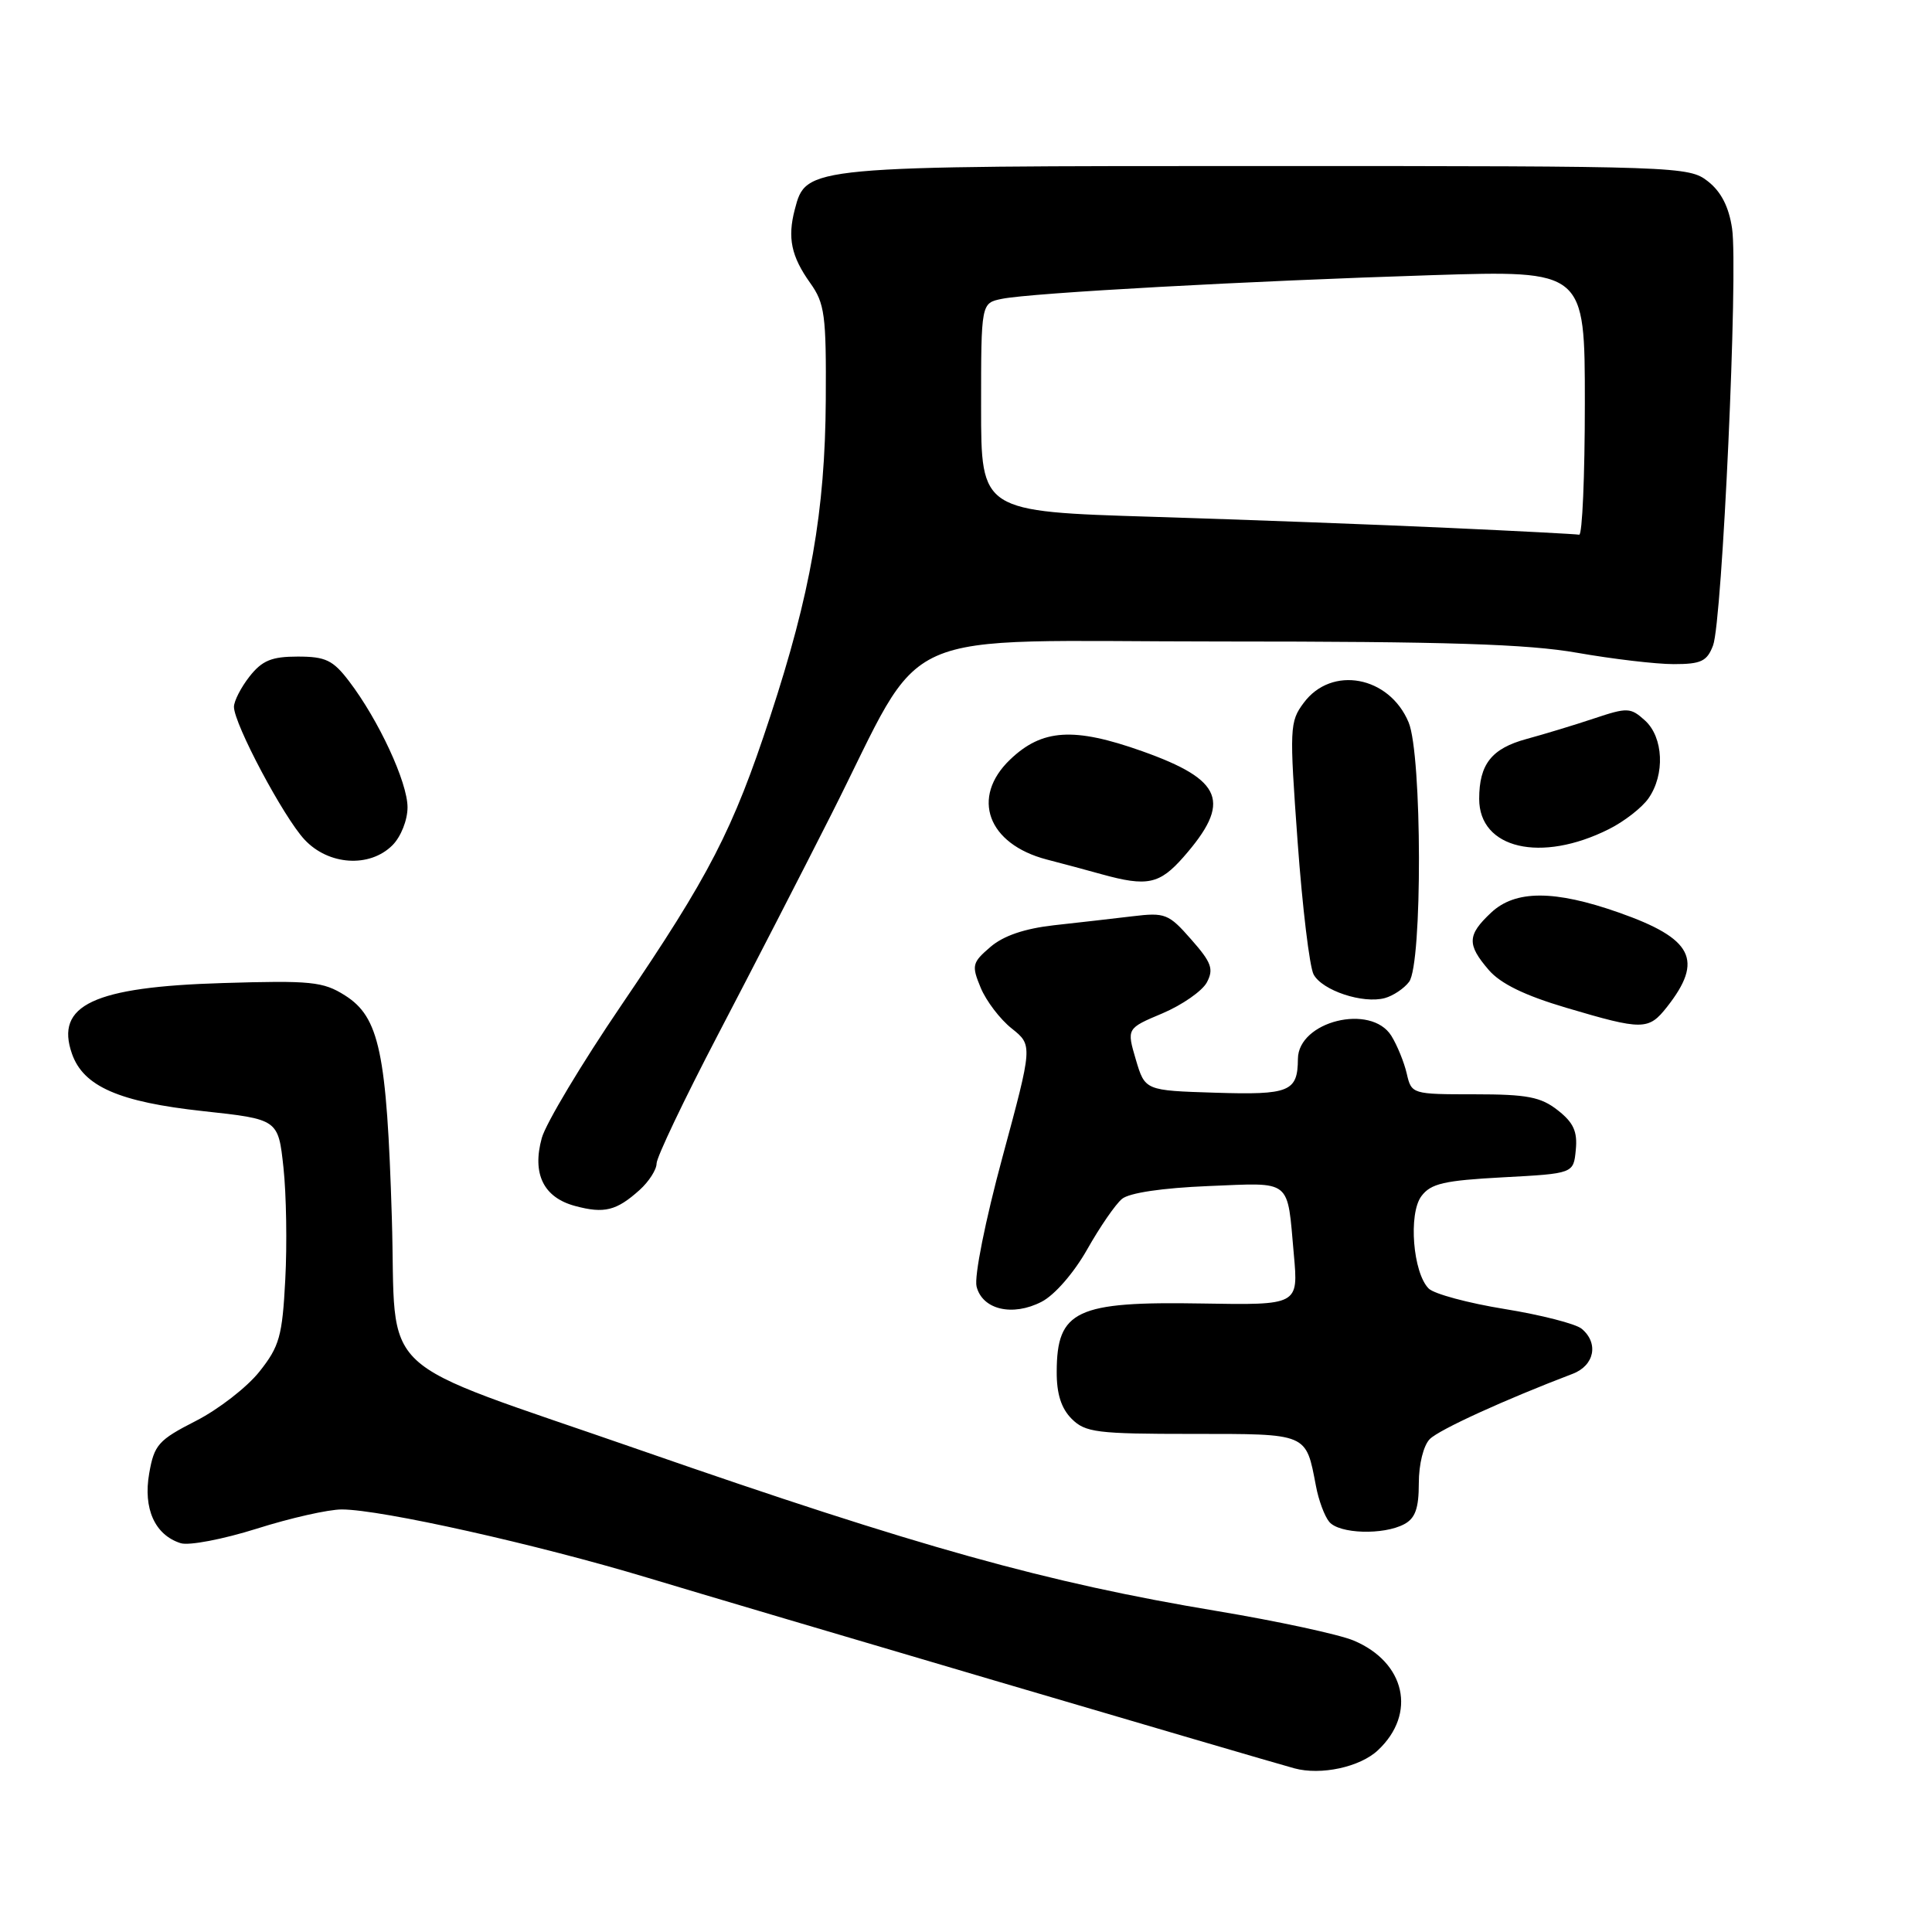 <?xml version="1.0" encoding="UTF-8" standalone="no"?>
<!DOCTYPE svg PUBLIC "-//W3C//DTD SVG 1.1//EN" "http://www.w3.org/Graphics/SVG/1.1/DTD/svg11.dtd" >
<svg xmlns="http://www.w3.org/2000/svg" xmlns:xlink="http://www.w3.org/1999/xlink" version="1.1" viewBox="0 0 256 256">
 <g >
 <path fill="currentColor"
d=" M 182.59 231.91 C 187.75 227.07 186.23 220.25 179.34 217.37 C 177.42 216.57 169.28 214.81 161.25 213.47 C 138.65 209.71 121.85 205.02 84.88 192.16 C 48.88 179.63 52.59 183.10 51.92 161.34 C 51.25 139.44 50.27 134.77 45.70 131.89 C 42.82 130.07 41.22 129.90 29.50 130.26 C 12.40 130.77 7.27 133.18 9.54 139.64 C 11.06 143.96 15.77 146.02 26.91 147.23 C 36.87 148.31 36.87 148.31 37.56 154.71 C 37.94 158.23 38.05 164.91 37.80 169.55 C 37.41 177.06 37.03 178.40 34.38 181.74 C 32.74 183.81 28.95 186.75 25.95 188.28 C 20.99 190.81 20.43 191.44 19.77 195.23 C 18.95 199.90 20.52 203.40 23.94 204.48 C 25.03 204.83 29.56 203.96 34.01 202.56 C 38.46 201.15 43.54 200.00 45.30 200.01 C 50.52 200.02 71.20 204.65 85.85 209.07 C 98.65 212.94 167.13 233.12 171.50 234.31 C 175.02 235.27 180.22 234.15 182.59 231.91 Z  M 186.07 201.96 C 187.53 201.18 188.00 199.86 188.00 196.54 C 188.00 194.01 188.62 191.52 189.46 190.68 C 190.72 189.42 199.43 185.45 208.38 182.04 C 211.28 180.94 211.87 177.96 209.57 176.06 C 208.78 175.41 204.19 174.23 199.37 173.45 C 194.55 172.67 190.02 171.45 189.31 170.74 C 187.22 168.65 186.60 160.83 188.34 158.50 C 189.59 156.82 191.35 156.42 199.17 156.00 C 208.50 155.50 208.50 155.50 208.80 152.37 C 209.04 149.94 208.50 148.75 206.42 147.12 C 204.17 145.35 202.37 145.00 195.38 145.00 C 187.10 145.00 187.03 144.98 186.40 142.25 C 186.05 140.74 185.13 138.49 184.36 137.25 C 181.66 132.93 172.02 135.32 171.98 140.31 C 171.95 144.66 170.88 145.10 161.02 144.79 C 151.72 144.50 151.72 144.50 150.50 140.39 C 149.29 136.27 149.29 136.27 154.04 134.27 C 156.65 133.16 159.29 131.32 159.91 130.18 C 160.85 128.41 160.54 127.54 157.84 124.48 C 154.86 121.08 154.39 120.89 150.08 121.41 C 147.56 121.71 142.87 122.25 139.66 122.60 C 135.76 123.04 132.96 123.99 131.23 125.48 C 128.81 127.56 128.72 127.92 129.95 130.89 C 130.68 132.64 132.52 135.06 134.06 136.28 C 136.84 138.50 136.84 138.50 132.83 153.33 C 130.56 161.72 129.07 169.16 129.40 170.47 C 130.17 173.54 134.17 174.48 138.02 172.49 C 139.75 171.60 142.30 168.66 144.06 165.55 C 145.73 162.59 147.80 159.58 148.67 158.86 C 149.63 158.06 154.02 157.41 160.10 157.16 C 171.32 156.71 170.53 156.08 171.44 166.22 C 172.05 172.94 172.05 172.94 159.27 172.72 C 142.60 172.43 140.04 173.63 140.02 181.75 C 140.00 184.68 140.62 186.62 142.00 188.00 C 143.81 189.81 145.33 190.00 157.96 190.00 C 173.38 190.00 173.02 189.85 174.37 196.90 C 174.72 198.78 175.51 200.91 176.13 201.65 C 177.45 203.25 183.32 203.43 186.07 201.96 Z  M 84.75 157.68 C 85.99 156.56 87.00 154.98 87.00 154.17 C 87.00 153.35 90.66 145.67 95.14 137.09 C 99.62 128.52 106.36 115.42 110.11 108.00 C 123.04 82.44 117.30 85.00 161.75 85.00 C 191.71 85.00 202.43 85.34 209.00 86.50 C 213.68 87.32 219.42 88.00 221.77 88.00 C 225.41 88.00 226.19 87.63 226.99 85.52 C 228.21 82.31 230.33 35.81 229.51 30.28 C 229.09 27.42 228.06 25.40 226.31 24.03 C 223.79 22.05 222.47 22.00 167.82 22.00 C 106.61 22.00 106.83 21.98 105.31 27.77 C 104.33 31.52 104.84 33.96 107.35 37.49 C 109.29 40.20 109.49 41.75 109.42 53.00 C 109.33 67.73 107.42 78.62 102.05 94.96 C 97.12 109.99 94.01 116.01 82.35 133.17 C 77.08 140.92 72.33 148.85 71.79 150.79 C 70.48 155.54 72.02 158.68 76.21 159.80 C 80.07 160.84 81.69 160.43 84.75 157.68 Z  M 220.89 133.42 C 225.77 127.21 224.32 124.37 214.51 120.92 C 205.96 117.91 200.78 117.92 197.58 120.93 C 194.41 123.90 194.36 125.15 197.27 128.53 C 198.84 130.35 202.05 131.91 207.52 133.53 C 217.68 136.54 218.44 136.53 220.89 133.42 Z  M 186.71 130.10 C 188.49 127.77 188.44 100.00 186.65 95.72 C 184.09 89.57 176.44 88.15 172.75 93.13 C 170.88 95.63 170.85 96.47 171.94 111.52 C 172.57 120.19 173.52 128.11 174.06 129.12 C 175.21 131.25 180.60 133.04 183.50 132.25 C 184.59 131.95 186.04 130.99 186.71 130.10 Z  M 156.81 113.57 C 163.22 106.26 162.09 103.36 151.35 99.54 C 142.28 96.32 138.08 96.59 133.84 100.65 C 128.60 105.67 130.86 111.84 138.70 113.89 C 140.79 114.43 144.07 115.31 146.00 115.85 C 152.01 117.51 153.64 117.17 156.81 113.57 Z  M 52.00 112.00 C 53.12 110.88 54.00 108.67 54.00 106.97 C 54.00 103.66 50.17 95.40 46.24 90.25 C 44.12 87.47 43.14 87.00 39.45 87.00 C 35.99 87.00 34.74 87.52 33.07 89.63 C 31.93 91.08 31.00 92.90 31.00 93.66 C 31.00 95.91 37.56 108.26 40.35 111.25 C 43.52 114.66 48.98 115.02 52.00 112.00 Z  M 213.18 109.87 C 215.21 108.86 217.57 107.02 218.43 105.79 C 220.64 102.64 220.42 97.69 217.97 95.47 C 216.06 93.74 215.65 93.72 211.22 95.20 C 208.62 96.07 204.59 97.29 202.27 97.92 C 197.64 99.18 196.00 101.26 196.00 105.86 C 196.00 112.47 204.19 114.38 213.18 109.87 Z  M 192.00 69.95 C 182.93 69.53 165.26 68.87 152.75 68.48 C 130.00 67.78 130.00 67.78 130.00 53.97 C 130.00 40.16 130.00 40.16 132.75 39.60 C 136.58 38.81 165.57 37.22 189.75 36.46 C 210.00 35.82 210.00 35.82 210.00 53.41 C 210.00 63.09 209.66 70.93 209.25 70.85 C 208.84 70.77 201.07 70.36 192.00 69.95 Z "/>
</g>
</svg>
